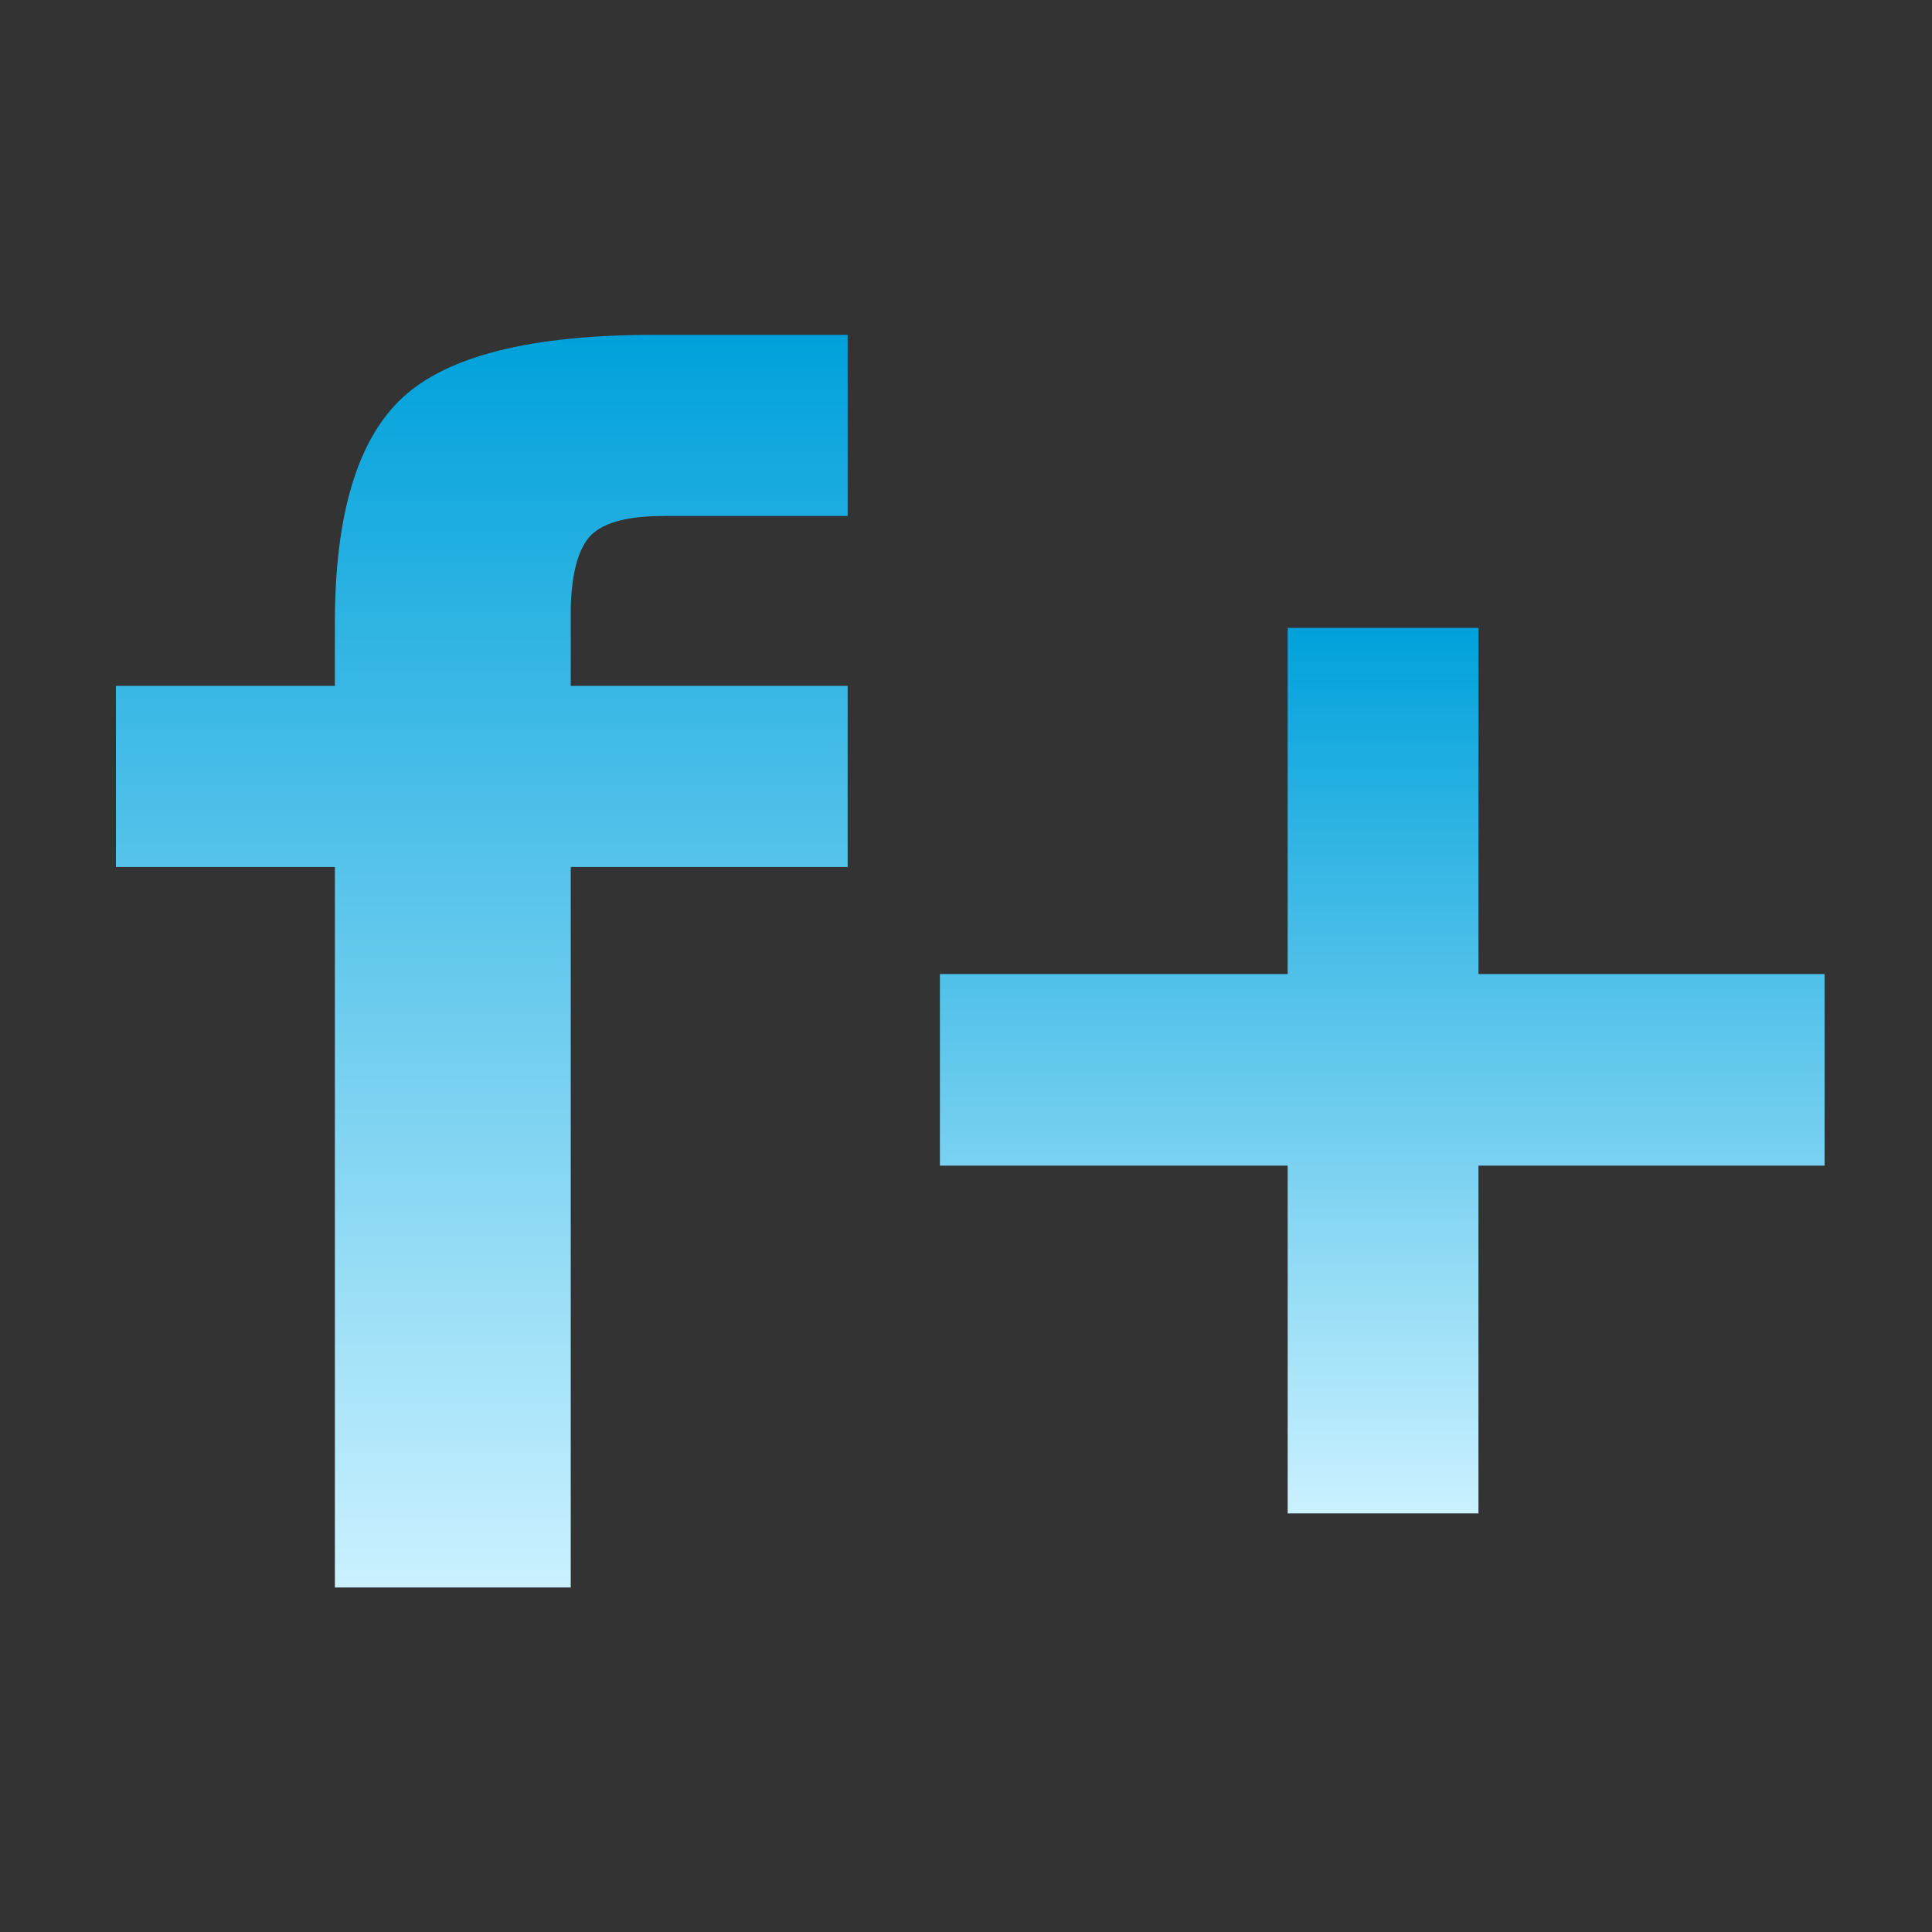 <svg width="150" height="150" viewBox="0 0 150 150" fill="none" xmlns="http://www.w3.org/2000/svg">
<rect x="0" y="0" width="150" height="150" fill="#333333" stroke="none"/>
<path d="M114.787 48.75V75.625H141.662V90.5H114.787V117.5H99.975V90.5H72.975V75.625H99.975V48.75H114.787Z" fill="url(#paint0_linear_3_31)"/>
<path d="M44.312 47.125V53.25H65.812V67.312H44.312V123.25H26V67.312H9V53.25H26V48.375C26 39.958 27.75 34.125 31.25 30.875C34.75 27.625 41.25 26 50.75 26H65.812V40.062H51.5C48.75 40.062 46.875 40.562 45.875 41.562C44.917 42.562 44.396 44.417 44.312 47.125Z" fill="url(#paint1_linear_3_31)"/>
<defs>
<linearGradient id="paint0_linear_3_31" x1="107.319" y1="48.75" x2="107.319" y2="117.5" gradientUnits="userSpaceOnUse">
<stop stop-color="#00A1DB"/>
<stop offset="1" stop-color="#CAF1FF"/>
</linearGradient>
<linearGradient id="paint1_linear_3_31" x1="37.406" y1="26" x2="37.406" y2="123.25" gradientUnits="userSpaceOnUse">
<stop stop-color="#00A1DB"/>
<stop offset="1" stop-color="#CAF1FF"/>
</linearGradient>
</defs>
</svg>

